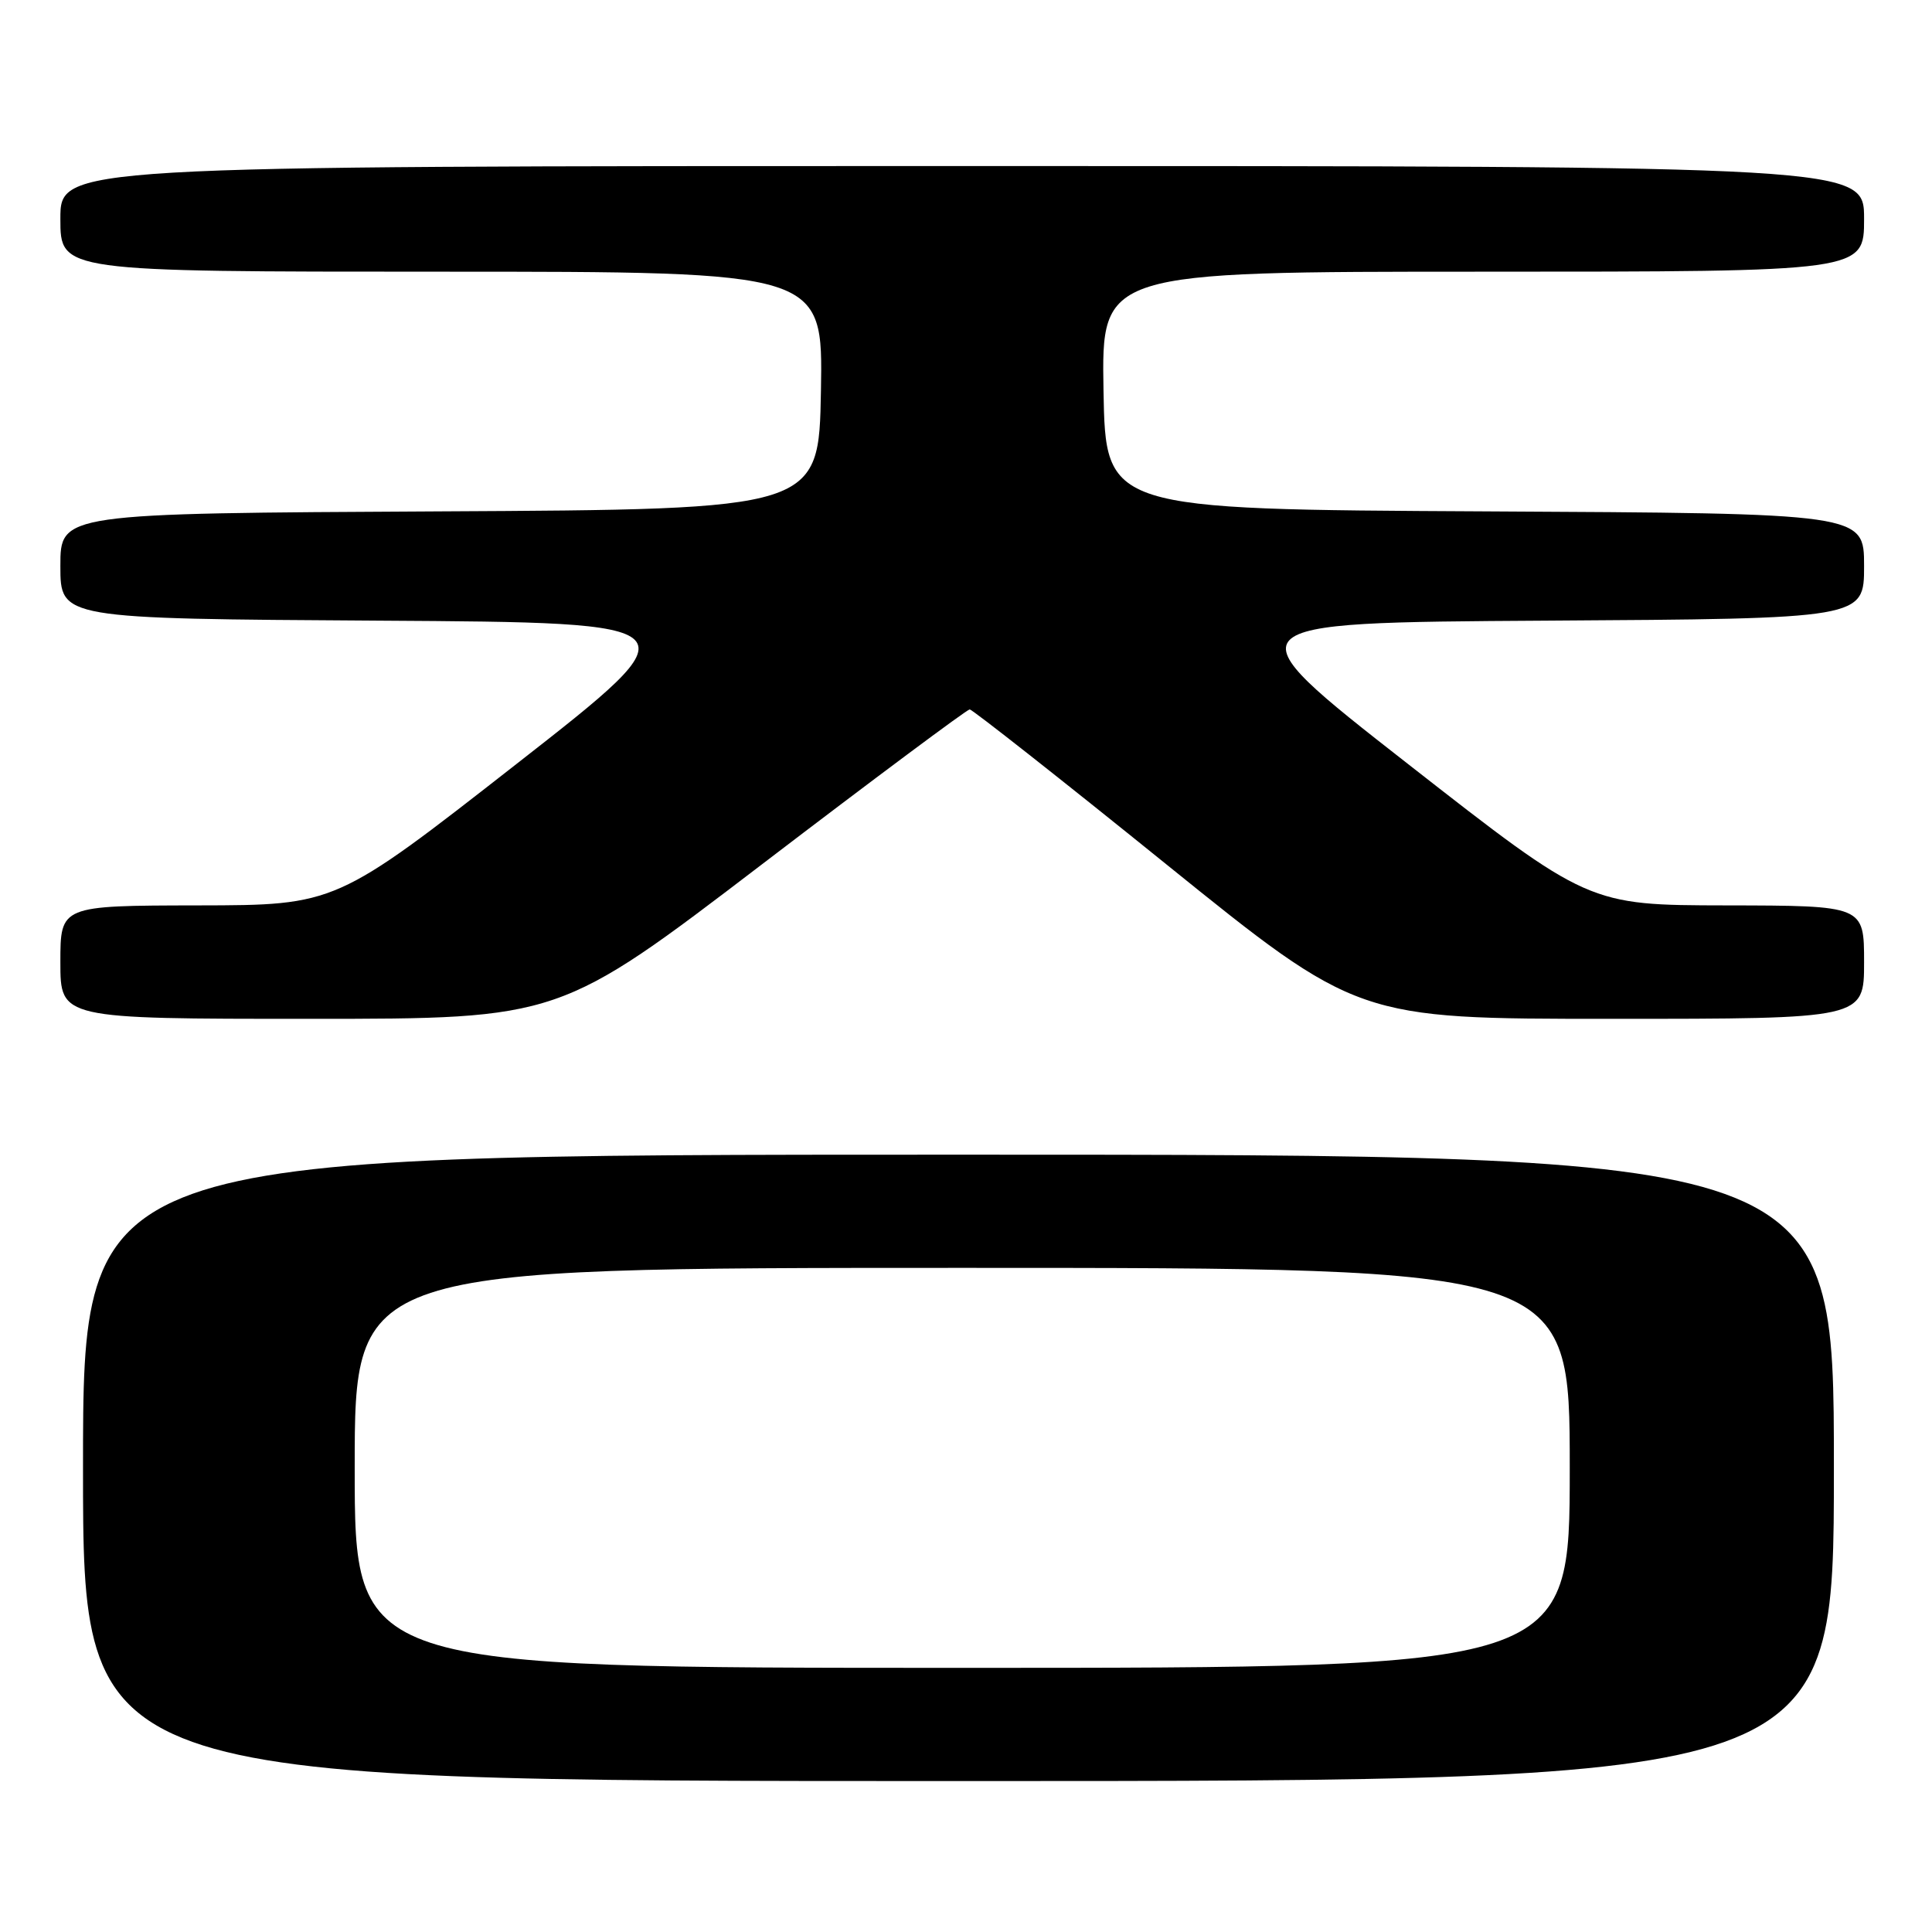 <?xml version="1.0" encoding="UTF-8" standalone="no"?>
<!DOCTYPE svg PUBLIC "-//W3C//DTD SVG 1.1//EN" "http://www.w3.org/Graphics/SVG/1.1/DTD/svg11.dtd" >
<svg xmlns="http://www.w3.org/2000/svg" xmlns:xlink="http://www.w3.org/1999/xlink" version="1.1" viewBox="0 0 256 256">
 <g >
 <path fill="currentColor"
d=" M 243.00 194.50 C 243.00 153.00 243.00 153.00 127.00 153.00 C 11.00 153.00 11.00 153.00 11.00 194.50 C 11.00 236.00 11.00 236.00 127.00 236.00 C 243.00 236.00 243.00 236.00 243.00 194.50 Z  M 101.00 114.50 C 115.77 103.22 128.14 94.00 128.49 94.00 C 128.83 94.00 140.55 103.22 154.51 114.50 C 179.90 135.00 179.90 135.00 213.45 135.00 C 247.00 135.00 247.00 135.00 247.00 127.50 C 247.00 120.00 247.00 120.00 228.75 119.97 C 210.50 119.94 210.50 119.94 186.55 101.22 C 162.60 82.50 162.60 82.50 204.80 82.24 C 247.00 81.98 247.00 81.98 247.00 75.00 C 247.00 68.02 247.00 68.02 196.75 67.76 C 146.50 67.50 146.50 67.50 146.22 51.75 C 145.95 36.00 145.95 36.00 196.47 36.00 C 247.00 36.00 247.00 36.00 247.00 29.00 C 247.00 22.00 247.00 22.00 127.50 22.00 C 8.00 22.00 8.00 22.00 8.00 29.00 C 8.00 36.00 8.00 36.00 58.53 36.00 C 109.05 36.00 109.05 36.00 108.78 51.75 C 108.50 67.50 108.50 67.50 58.25 67.76 C 8.00 68.02 8.00 68.02 8.00 75.00 C 8.00 81.98 8.00 81.98 50.20 82.24 C 92.40 82.50 92.40 82.50 68.45 101.22 C 44.50 119.94 44.50 119.94 26.25 119.97 C 8.00 120.00 8.00 120.00 8.00 127.50 C 8.00 135.00 8.00 135.00 41.08 135.00 C 74.15 135.00 74.15 135.00 101.00 114.50 Z  M 47.00 194.50 C 47.00 168.00 47.00 168.00 127.50 168.00 C 208.00 168.00 208.00 168.00 208.00 194.50 C 208.00 221.00 208.00 221.00 127.50 221.00 C 47.00 221.00 47.00 221.00 47.00 194.50 Z "/>
</g>
</svg>